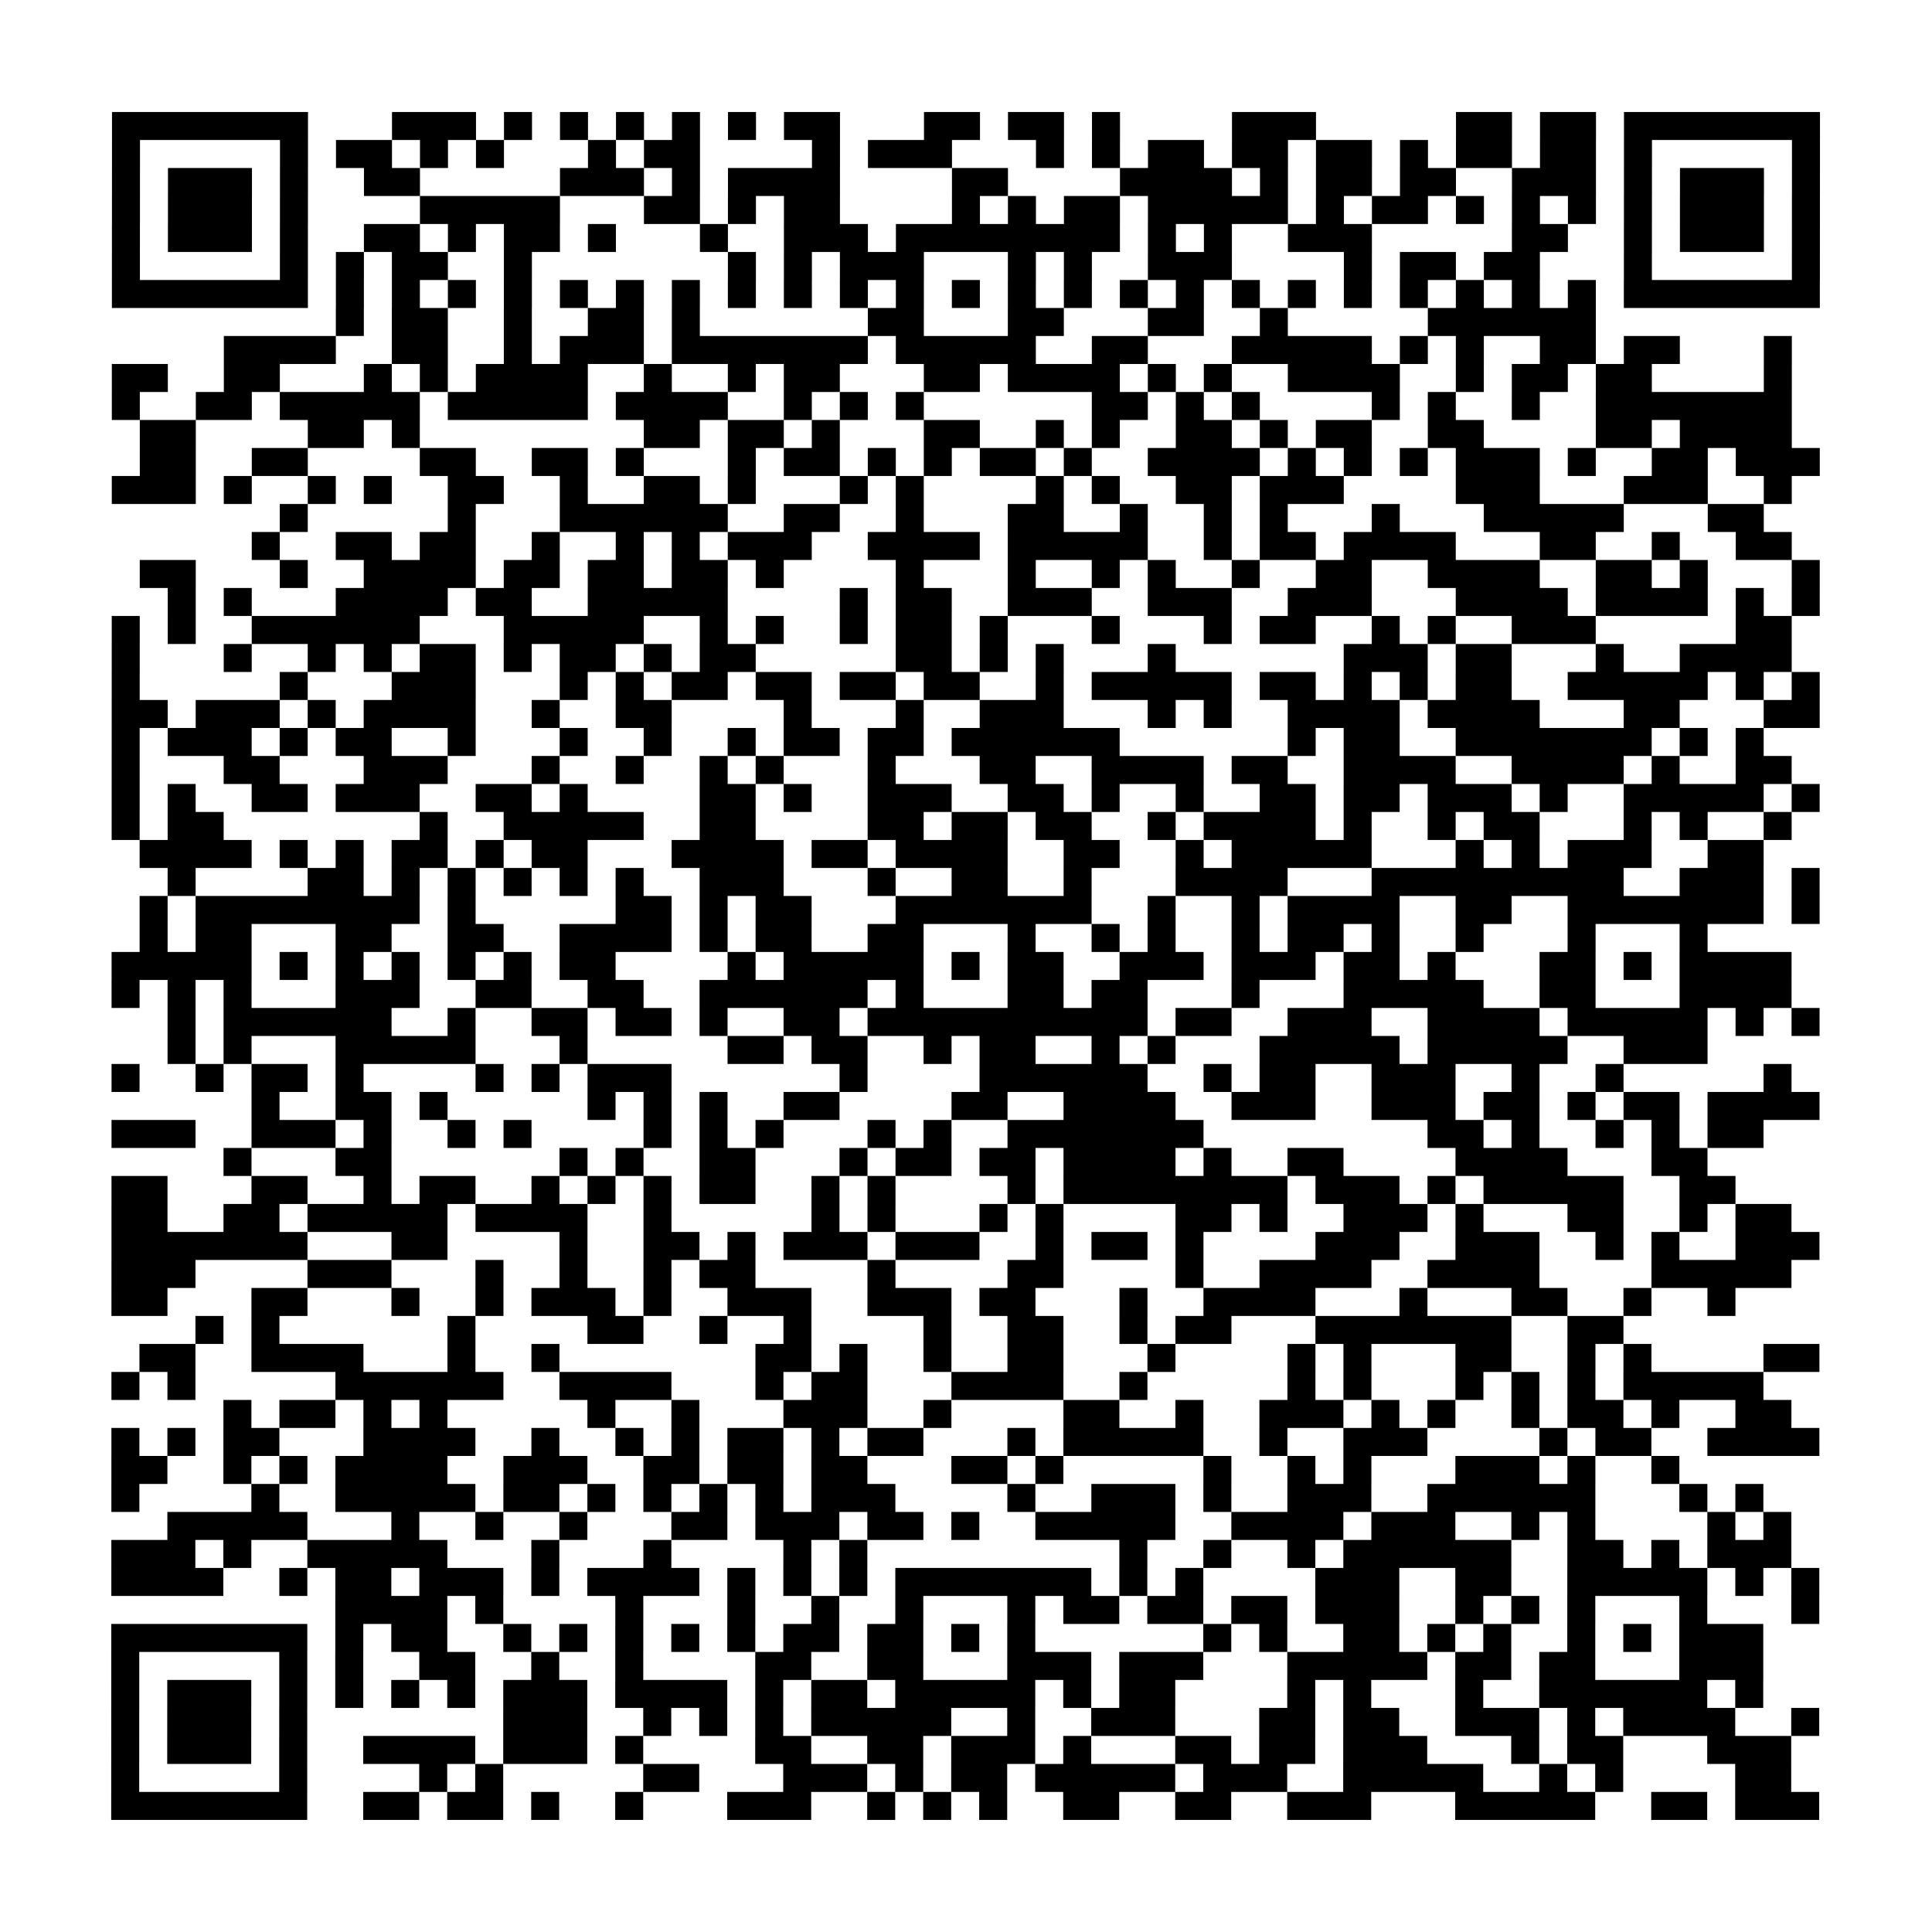 <svg xmlns="http://www.w3.org/2000/svg" width="69" height="69" class="pyqrcode"><path stroke="#000" d="M4 4.5h7m3 0h3m1 0h1m1 0h1m1 0h1m1 0h1m1 0h1m1 0h2m3 0h2m1 0h2m1 0h1m4 0h3m5 0h2m1 0h2m1 0h7m-61 1h1m5 0h1m1 0h2m1 0h1m1 0h1m3 0h1m1 0h2m4 0h1m1 0h3m3 0h1m1 0h1m1 0h2m1 0h2m1 0h2m1 0h1m1 0h2m1 0h2m1 0h1m5 0h1m-61 1h1m1 0h3m1 0h1m2 0h2m5 0h3m1 0h1m1 0h4m4 0h2m4 0h4m1 0h1m1 0h2m1 0h2m2 0h3m1 0h1m1 0h3m1 0h1m-61 1h1m1 0h3m1 0h1m4 0h5m3 0h2m1 0h1m1 0h2m4 0h1m1 0h1m1 0h2m1 0h5m1 0h1m1 0h2m1 0h1m1 0h1m1 0h1m1 0h1m1 0h3m1 0h1m-61 1h1m1 0h3m1 0h1m2 0h2m1 0h1m1 0h2m1 0h1m3 0h1m2 0h3m1 0h8m1 0h1m1 0h1m2 0h3m5 0h2m2 0h1m1 0h3m1 0h1m-61 1h1m5 0h1m1 0h1m1 0h2m2 0h1m7 0h1m1 0h1m1 0h3m3 0h1m1 0h1m2 0h3m4 0h1m1 0h2m1 0h2m3 0h1m5 0h1m-61 1h7m1 0h1m1 0h1m1 0h1m1 0h1m1 0h1m1 0h1m1 0h1m1 0h1m1 0h1m1 0h1m1 0h1m1 0h1m1 0h1m1 0h1m1 0h1m1 0h1m1 0h1m1 0h1m1 0h1m1 0h1m1 0h1m1 0h1m1 0h1m1 0h7m-53 1h1m1 0h2m2 0h1m2 0h2m1 0h1m6 0h2m3 0h2m3 0h2m2 0h1m5 0h6m-49 1h4m2 0h2m2 0h1m1 0h3m1 0h7m1 0h5m2 0h2m3 0h5m1 0h1m1 0h1m2 0h2m1 0h2m3 0h1m-60 1h2m2 0h2m3 0h1m1 0h1m1 0h4m2 0h1m2 0h1m1 0h2m3 0h2m1 0h4m1 0h1m1 0h1m2 0h4m2 0h1m1 0h2m1 0h2m4 0h1m-60 1h1m2 0h2m1 0h5m1 0h5m1 0h4m2 0h1m1 0h1m1 0h1m6 0h2m1 0h1m1 0h1m4 0h1m1 0h1m2 0h1m2 0h7m-59 1h2m4 0h2m1 0h1m8 0h2m1 0h2m1 0h1m3 0h2m2 0h1m1 0h1m2 0h2m1 0h1m1 0h2m2 0h2m4 0h2m1 0h4m-59 1h2m2 0h2m4 0h2m2 0h2m1 0h1m3 0h1m1 0h2m1 0h1m1 0h1m1 0h2m1 0h1m2 0h4m1 0h1m1 0h1m1 0h1m1 0h3m1 0h1m2 0h2m1 0h3m-61 1h3m1 0h1m2 0h1m1 0h1m2 0h2m2 0h1m2 0h2m1 0h1m3 0h1m1 0h1m4 0h1m1 0h1m2 0h2m1 0h3m4 0h3m3 0h3m2 0h1m-54 1h1m5 0h1m3 0h6m2 0h2m2 0h1m3 0h2m2 0h1m2 0h1m1 0h1m3 0h1m3 0h5m3 0h2m-54 1h1m2 0h2m1 0h2m2 0h1m2 0h1m1 0h1m1 0h3m2 0h4m1 0h5m2 0h1m1 0h2m1 0h4m3 0h2m2 0h1m2 0h2m-59 1h2m3 0h1m2 0h4m1 0h2m1 0h2m1 0h2m1 0h1m4 0h1m3 0h1m2 0h1m1 0h1m2 0h1m2 0h2m2 0h4m2 0h2m1 0h1m3 0h1m-59 1h1m1 0h1m3 0h4m1 0h2m2 0h5m4 0h1m1 0h2m2 0h3m2 0h3m2 0h3m3 0h4m1 0h4m1 0h1m1 0h1m-61 1h1m1 0h1m2 0h6m3 0h5m2 0h1m1 0h1m2 0h1m1 0h2m1 0h1m3 0h1m3 0h1m1 0h2m2 0h1m1 0h1m2 0h3m5 0h2m-60 1h1m3 0h1m2 0h1m1 0h1m1 0h2m1 0h1m1 0h2m1 0h1m1 0h2m5 0h2m1 0h1m1 0h1m3 0h1m6 0h3m1 0h2m3 0h1m2 0h4m-60 1h1m5 0h1m3 0h3m3 0h1m1 0h1m1 0h2m1 0h2m1 0h2m1 0h2m2 0h1m1 0h5m1 0h2m1 0h1m1 0h1m1 0h2m2 0h5m1 0h1m1 0h1m-61 1h2m1 0h3m1 0h1m1 0h4m2 0h1m2 0h2m4 0h1m3 0h1m2 0h3m3 0h1m1 0h1m2 0h4m1 0h4m3 0h2m3 0h2m-61 1h1m1 0h3m1 0h1m1 0h2m2 0h1m3 0h1m2 0h1m2 0h1m1 0h2m1 0h2m1 0h6m6 0h1m1 0h2m2 0h7m1 0h1m1 0h1m-59 1h1m3 0h2m3 0h3m3 0h1m2 0h1m2 0h1m1 0h1m3 0h1m3 0h2m2 0h4m1 0h2m2 0h4m2 0h4m1 0h1m2 0h2m-60 1h1m1 0h1m2 0h2m1 0h3m2 0h2m1 0h1m4 0h2m1 0h1m2 0h3m2 0h2m1 0h1m2 0h1m2 0h2m1 0h2m1 0h3m1 0h1m2 0h5m1 0h1m-61 1h1m1 0h2m7 0h1m2 0h5m2 0h2m4 0h2m1 0h2m1 0h2m2 0h1m1 0h4m1 0h1m2 0h1m1 0h2m3 0h1m1 0h1m2 0h1m-59 1h4m1 0h1m1 0h1m1 0h2m1 0h1m1 0h2m3 0h4m1 0h2m1 0h4m2 0h2m2 0h1m1 0h5m3 0h1m1 0h1m1 0h3m2 0h2m-57 1h1m4 0h2m1 0h1m1 0h1m1 0h1m1 0h1m1 0h1m2 0h3m3 0h1m2 0h2m2 0h1m3 0h4m3 0h9m2 0h3m1 0h1m-60 1h1m1 0h8m1 0h1m5 0h2m1 0h1m1 0h2m3 0h7m2 0h1m2 0h1m1 0h4m2 0h2m2 0h7m1 0h1m-60 1h1m1 0h2m3 0h2m2 0h2m2 0h4m1 0h1m1 0h2m2 0h2m3 0h1m2 0h1m1 0h1m2 0h1m1 0h2m1 0h1m2 0h1m3 0h1m3 0h1m-57 1h5m1 0h1m1 0h1m1 0h1m1 0h1m1 0h1m1 0h2m4 0h1m1 0h5m1 0h1m1 0h2m2 0h3m1 0h3m1 0h2m1 0h1m3 0h2m1 0h1m1 0h4m-60 1h1m1 0h1m1 0h1m3 0h3m2 0h2m2 0h2m2 0h6m1 0h1m3 0h2m1 0h2m3 0h1m3 0h5m2 0h2m3 0h4m-58 1h1m1 0h6m2 0h1m2 0h2m1 0h2m1 0h1m2 0h2m1 0h10m1 0h2m2 0h3m2 0h4m1 0h5m1 0h1m1 0h1m-59 1h1m1 0h1m3 0h5m3 0h1m5 0h2m1 0h2m2 0h1m1 0h2m2 0h1m1 0h1m3 0h5m1 0h5m2 0h3m-57 1h1m2 0h1m1 0h2m1 0h1m4 0h1m1 0h1m1 0h3m6 0h1m4 0h6m2 0h1m1 0h2m2 0h3m2 0h1m2 0h1m5 0h1m-55 1h1m2 0h2m1 0h1m5 0h1m1 0h1m1 0h1m2 0h2m4 0h2m2 0h4m2 0h3m2 0h3m1 0h2m1 0h1m1 0h2m1 0h4m-61 1h3m2 0h3m1 0h1m2 0h1m1 0h1m4 0h1m1 0h1m1 0h1m3 0h1m1 0h1m2 0h7m8 0h2m1 0h1m2 0h1m1 0h1m1 0h2m-55 1h1m3 0h2m6 0h1m1 0h1m2 0h2m3 0h1m1 0h2m1 0h2m1 0h4m1 0h1m2 0h2m4 0h4m3 0h2m-57 1h2m3 0h2m2 0h1m1 0h2m2 0h1m1 0h1m1 0h1m1 0h2m2 0h1m1 0h1m4 0h1m1 0h8m1 0h3m1 0h1m1 0h5m2 0h2m-58 1h2m2 0h2m1 0h5m1 0h4m2 0h1m5 0h1m1 0h1m3 0h1m1 0h1m4 0h2m1 0h1m2 0h3m1 0h1m3 0h2m2 0h1m1 0h2m-60 1h7m3 0h2m4 0h1m2 0h2m1 0h1m1 0h3m1 0h3m2 0h1m1 0h2m1 0h1m4 0h3m2 0h3m2 0h1m1 0h1m2 0h3m-61 1h3m4 0h3m3 0h1m2 0h1m2 0h1m1 0h2m4 0h1m4 0h2m4 0h1m2 0h4m2 0h4m4 0h5m-60 1h2m3 0h2m3 0h1m2 0h1m1 0h3m1 0h1m2 0h3m2 0h3m1 0h2m3 0h1m2 0h4m3 0h1m3 0h2m2 0h1m2 0h1m-55 1h1m1 0h1m6 0h1m4 0h2m2 0h1m2 0h1m4 0h1m2 0h2m2 0h1m1 0h2m3 0h7m2 0h2m-53 1h2m2 0h4m3 0h1m2 0h1m7 0h2m1 0h1m2 0h1m2 0h2m3 0h1m4 0h1m1 0h1m3 0h2m2 0h1m1 0h1m4 0h2m-61 1h1m1 0h1m5 0h6m2 0h4m3 0h1m1 0h2m3 0h4m2 0h1m5 0h1m1 0h1m3 0h1m1 0h1m1 0h1m1 0h5m-55 1h1m1 0h2m1 0h1m1 0h1m5 0h1m2 0h1m3 0h3m2 0h1m4 0h2m2 0h1m2 0h3m1 0h1m1 0h1m2 0h1m1 0h2m1 0h1m2 0h2m-60 1h1m1 0h1m1 0h2m3 0h4m2 0h1m2 0h1m1 0h1m1 0h2m1 0h1m1 0h2m3 0h1m1 0h5m2 0h1m2 0h3m4 0h1m1 0h2m2 0h4m-61 1h2m2 0h1m1 0h1m1 0h4m2 0h3m2 0h2m1 0h2m1 0h2m3 0h2m1 0h1m5 0h1m2 0h1m1 0h1m3 0h3m1 0h1m2 0h1m-56 1h1m4 0h1m2 0h5m1 0h2m1 0h1m1 0h1m1 0h1m1 0h1m1 0h3m4 0h1m2 0h3m1 0h1m2 0h3m2 0h6m3 0h1m1 0h1m-57 1h5m3 0h1m2 0h1m2 0h1m3 0h2m1 0h3m1 0h2m1 0h1m2 0h5m2 0h4m1 0h3m2 0h1m1 0h1m4 0h1m1 0h1m-60 1h3m1 0h1m2 0h5m3 0h1m3 0h1m4 0h1m1 0h1m9 0h1m2 0h1m2 0h1m1 0h6m2 0h2m1 0h1m1 0h3m-60 1h4m2 0h1m1 0h2m1 0h3m1 0h1m1 0h4m1 0h1m1 0h1m1 0h1m1 0h7m1 0h1m1 0h1m4 0h3m2 0h2m2 0h5m1 0h1m1 0h1m-53 1h4m1 0h1m4 0h1m3 0h1m2 0h1m2 0h1m3 0h1m1 0h2m1 0h2m1 0h2m1 0h3m2 0h1m1 0h1m1 0h1m3 0h1m3 0h1m-61 1h7m1 0h1m1 0h2m2 0h1m1 0h1m1 0h1m1 0h1m1 0h1m1 0h2m1 0h2m1 0h1m1 0h1m6 0h1m1 0h1m2 0h2m1 0h1m1 0h1m2 0h1m1 0h1m1 0h3m-59 1h1m5 0h1m1 0h1m2 0h2m2 0h1m2 0h1m4 0h2m2 0h2m3 0h3m1 0h3m3 0h5m1 0h2m1 0h2m3 0h3m-59 1h1m1 0h3m1 0h1m1 0h1m1 0h1m1 0h1m1 0h3m1 0h4m1 0h1m1 0h2m1 0h5m1 0h1m1 0h2m4 0h1m1 0h1m3 0h1m2 0h6m1 0h1m-59 1h1m1 0h3m1 0h1m7 0h3m2 0h1m1 0h1m1 0h1m1 0h5m2 0h1m2 0h3m3 0h2m1 0h2m2 0h3m1 0h1m1 0h4m2 0h1m-61 1h1m1 0h3m1 0h1m2 0h4m1 0h3m1 0h1m4 0h2m2 0h2m1 0h3m1 0h1m3 0h2m1 0h2m1 0h3m3 0h1m1 0h2m3 0h3m-60 1h1m5 0h1m4 0h1m1 0h1m5 0h2m3 0h3m1 0h1m1 0h2m1 0h5m1 0h3m2 0h5m2 0h1m1 0h1m4 0h2m-60 1h7m2 0h2m1 0h2m1 0h1m2 0h1m3 0h3m2 0h1m1 0h1m1 0h1m2 0h2m2 0h2m2 0h3m3 0h5m2 0h2m1 0h3" class="pyqrline"/></svg>